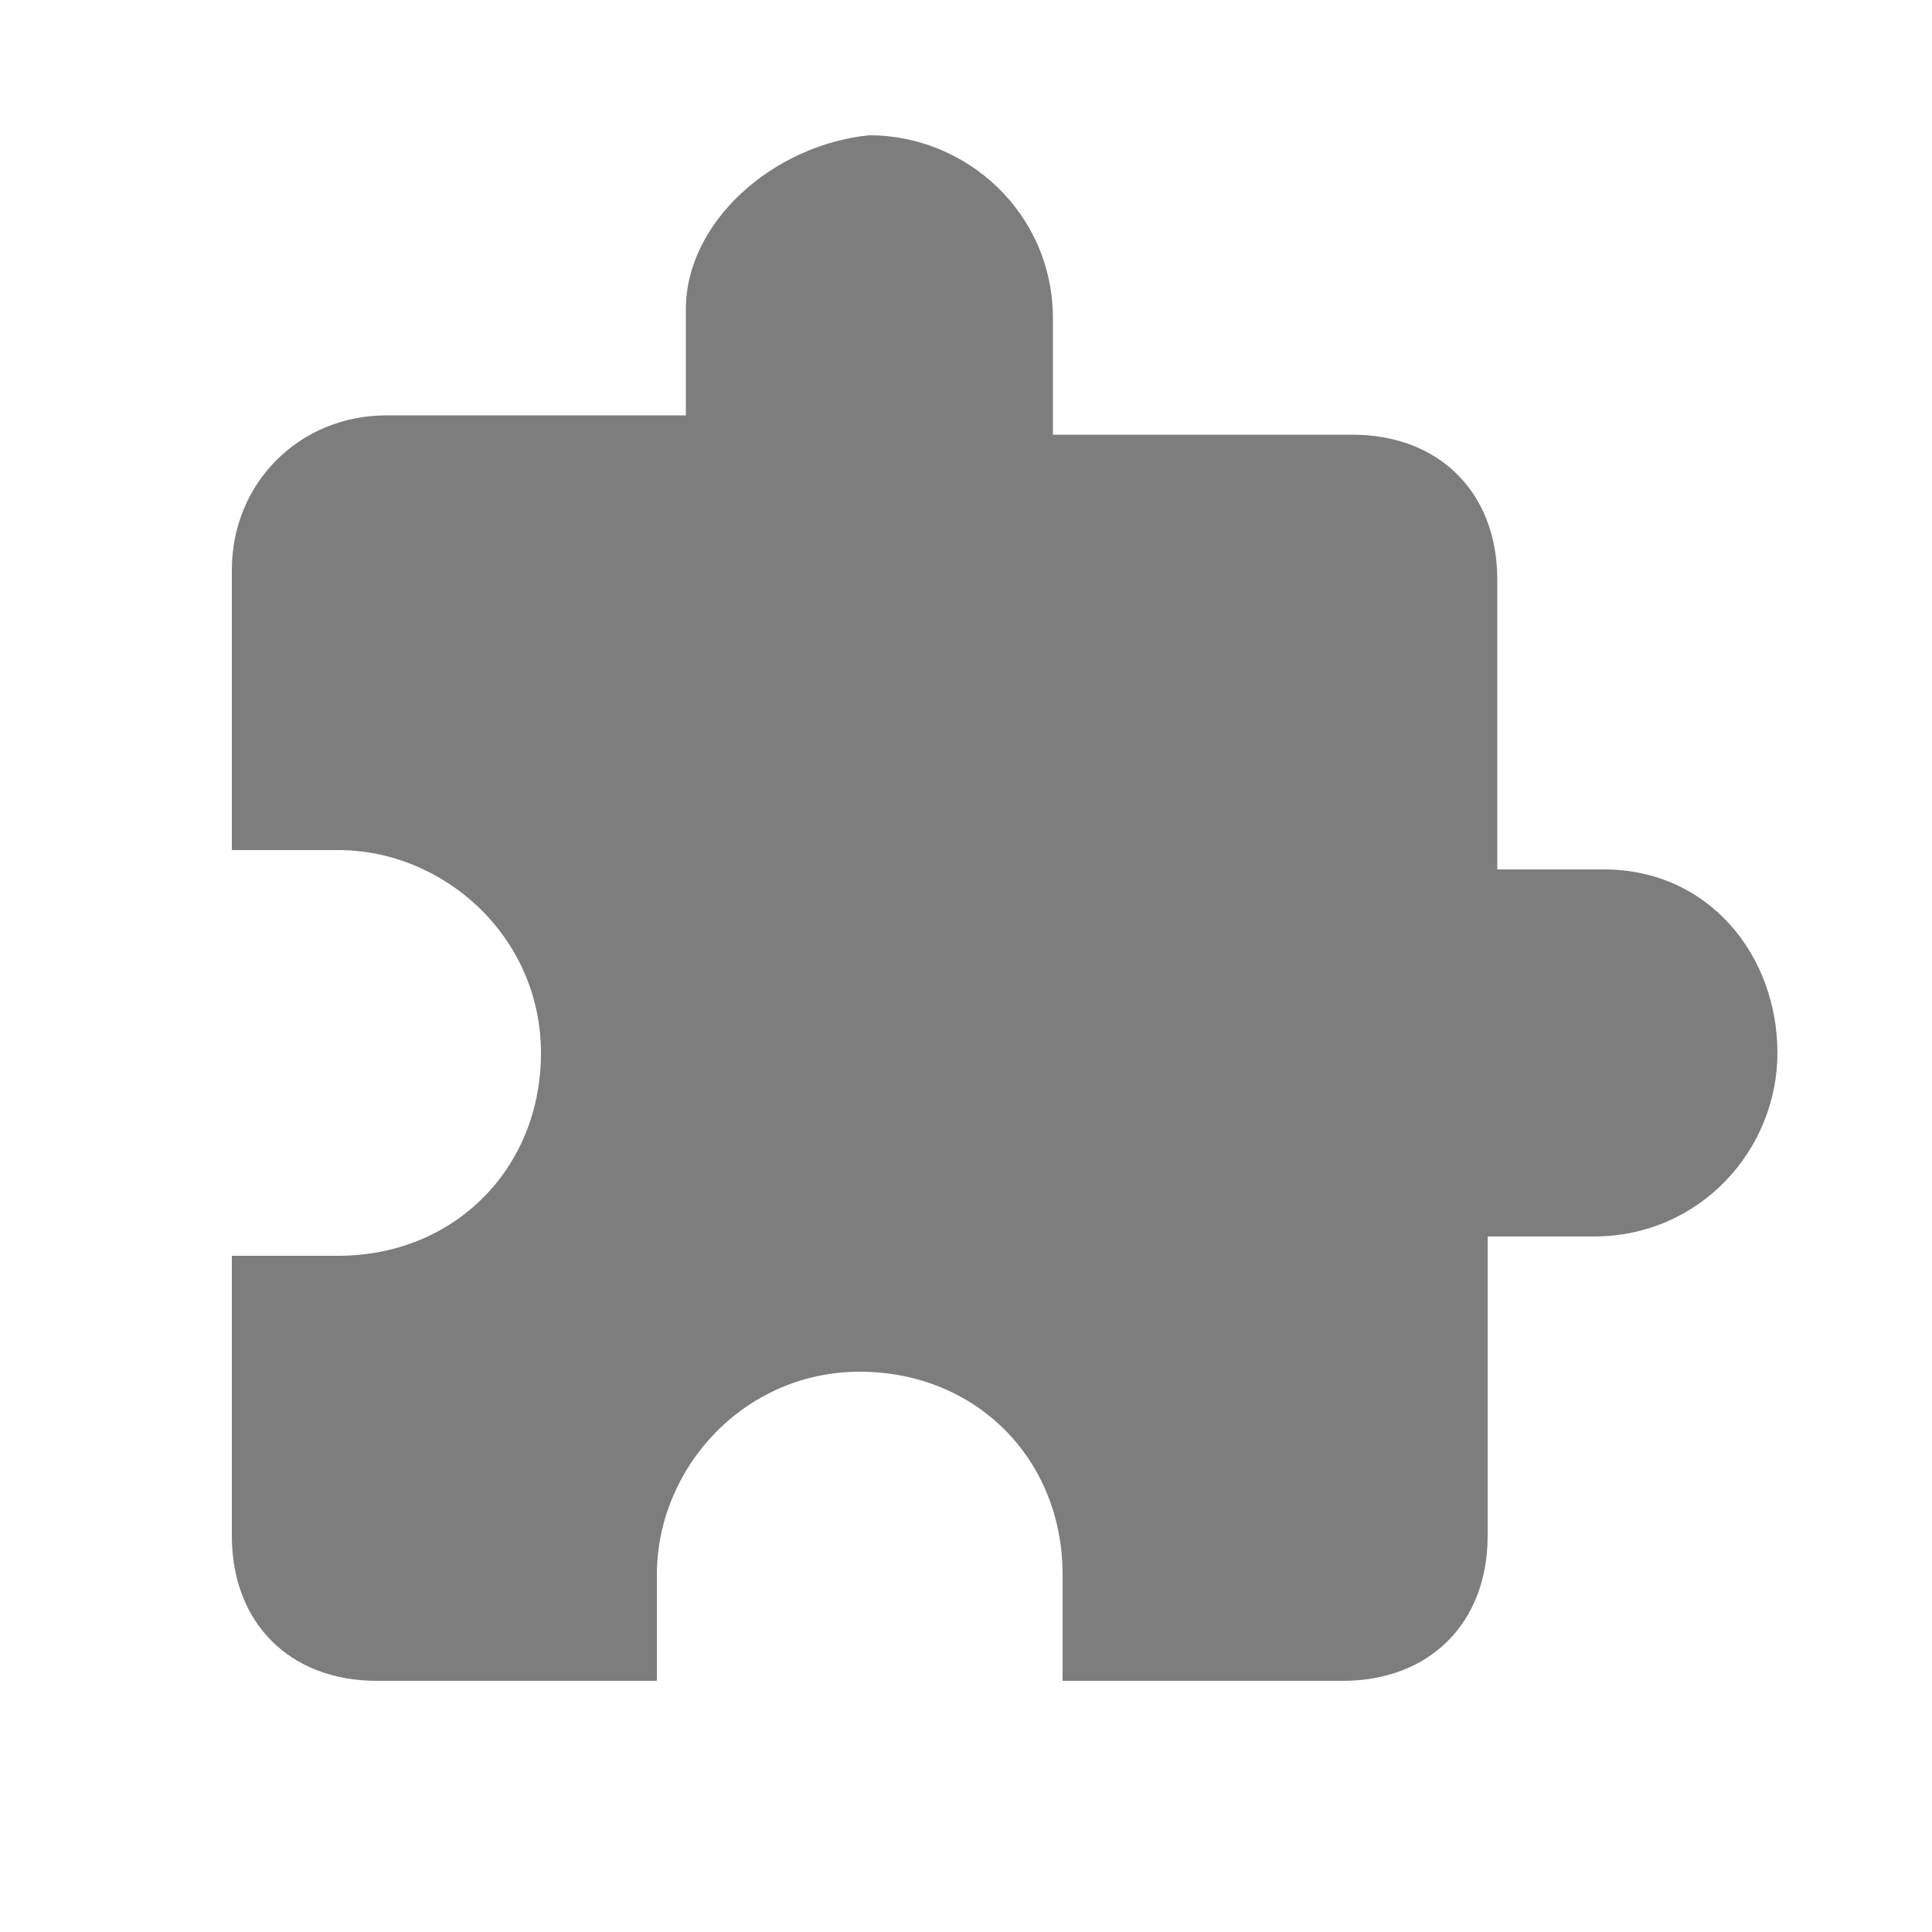 <?xml version="1.0" encoding="utf-8"?>
<!-- Generator: Adobe Illustrator 26.2.1, SVG Export Plug-In . SVG Version: 6.00 Build 0)  -->
<svg version="1.1" id="图层_1" xmlns="http://www.w3.org/2000/svg" xmlns:xlink="http://www.w3.org/1999/xlink" x="0px" y="0px"
	 viewBox="0 0 20 20" style="enable-background:new 0 0 20 20;" xml:space="preserve" height="20" width="20">
<style type="text/css">
	.st0{opacity:0.51;enable-background:new    ;}
</style>
<path class="st0" d="M16.6,9h-1.1V6c0-0.9-0.6-1.5-1.5-1.5h-3.1V3.3c0-1.1-0.9-1.9-1.9-1.9C8,1.5,7.1,2.3,7.1,3.2v1.1H4
	C3.1,4.3,2.4,5,2.4,5.9v2.9h1.1c1.1,0,2.1,0.9,2.1,2.1s-0.9,2.1-2.1,2.1H2.4v2.9c0,0.9,0.6,1.5,1.5,1.5h2.9v-1.1
	c0-1.1,0.9-2.1,2.1-2.1s2.1,0.9,2.1,2.1v1.1h2.9c0.9,0,1.5-0.6,1.5-1.5v-3.1h1.1c1.1,0,1.9-0.9,1.9-1.9C18.4,9.9,17.7,9,16.6,9z"/>
</svg>

